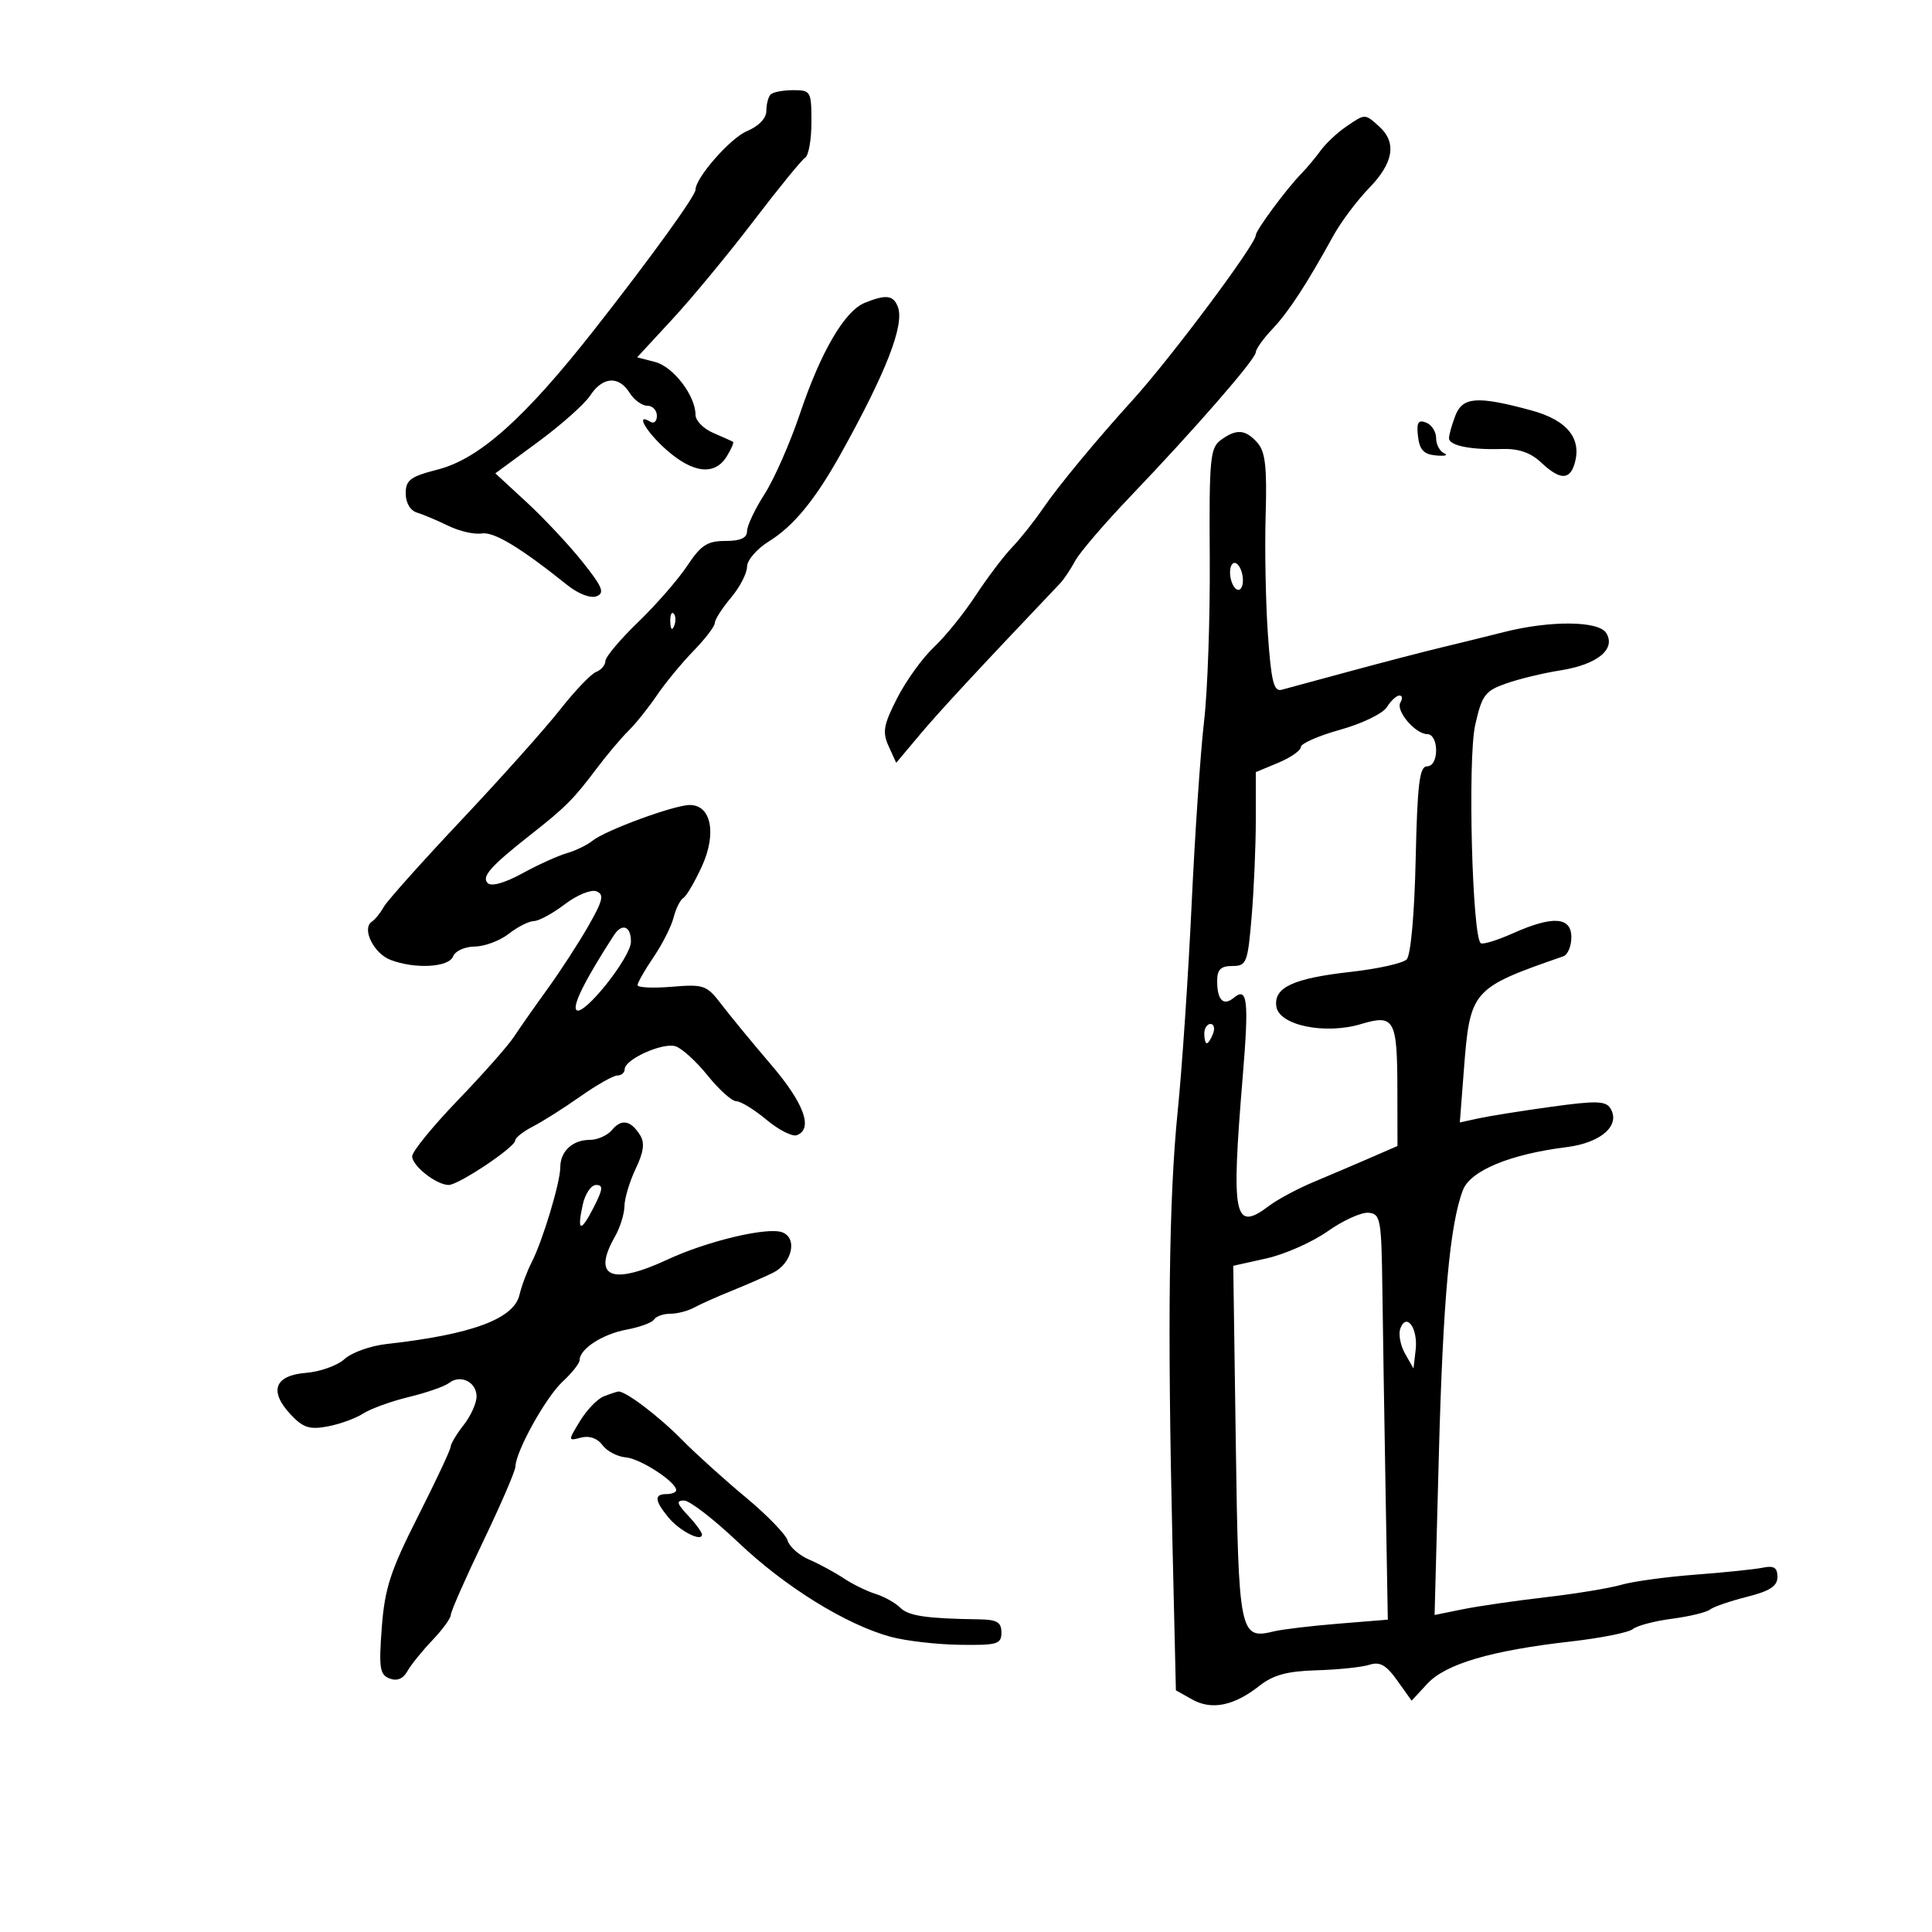 <svg xmlns="http://www.w3.org/2000/svg" width="300" height="300" viewBox="0 0 300 300" version="1.1">
	<path d="M 119.667 14.667 C 119.300 15.033, 119 16.180, 119 17.215 C 119 18.364, 117.817 19.594, 115.960 20.375 C 113.397 21.453, 108 27.610, 108 29.457 C 108 30.413, 101.073 39.994, 92.335 51.125 C 81.474 64.958, 74.428 71.256, 67.958 72.914 C 63.717 74.001, 63 74.537, 63 76.624 C 63 78.077, 63.707 79.278, 64.750 79.595 C 65.713 79.888, 67.902 80.812, 69.616 81.649 C 71.330 82.486, 73.656 83.020, 74.784 82.835 C 76.679 82.525, 80.751 84.978, 88.091 90.851 C 89.796 92.216, 91.700 92.946, 92.626 92.590 C 93.943 92.085, 93.561 91.148, 90.444 87.239 C 88.366 84.632, 84.472 80.475, 81.791 78 L 76.916 73.500 83.490 68.665 C 87.107 66.006, 90.777 62.743, 91.648 61.415 C 93.572 58.478, 96.087 58.308, 97.768 61 C 98.455 62.100, 99.688 63, 100.508 63 C 101.329 63, 102 63.702, 102 64.559 C 102 65.416, 101.550 65.840, 101 65.500 C 98.547 63.984, 100.337 67.089, 103.535 69.896 C 107.646 73.506, 110.977 73.867, 112.829 70.903 C 113.549 69.749, 113.995 68.715, 113.819 68.605 C 113.644 68.495, 112.263 67.873, 110.750 67.224 C 109.237 66.574, 108 65.315, 108 64.426 C 108 61.451, 104.561 56.943, 101.733 56.211 L 98.936 55.486 104.470 49.493 C 107.513 46.197, 113.166 39.356, 117.031 34.291 C 120.896 29.226, 124.495 24.812, 125.029 24.482 C 125.563 24.152, 126 21.659, 126 18.941 C 126 14.182, 125.895 14, 123.167 14 C 121.608 14, 120.033 14.300, 119.667 14.667 M 208.973 19.700 C 207.613 20.635, 205.852 22.295, 205.061 23.389 C 204.269 24.483, 202.919 26.096, 202.061 26.972 C 199.771 29.310, 195 35.762, 195 36.520 C 195 37.924, 181.786 55.615, 175.879 62.119 C 170.287 68.275, 164.325 75.478, 162 78.886 C 160.625 80.902, 158.432 83.664, 157.127 85.025 C 155.822 86.386, 153.281 89.750, 151.481 92.500 C 149.680 95.250, 146.769 98.850, 145.010 100.500 C 143.252 102.150, 140.689 105.705, 139.314 108.399 C 137.185 112.574, 136.989 113.680, 137.989 115.875 L 139.163 118.452 142.832 114.079 C 145.832 110.502, 151.891 103.967, 164.592 90.607 C 165.193 89.976, 166.253 88.396, 166.948 87.097 C 167.643 85.798, 171.490 81.308, 175.496 77.118 C 185.613 66.537, 195 55.747, 195 54.699 C 195 54.216, 196.160 52.591, 197.578 51.089 C 200.120 48.396, 202.834 44.242, 207.044 36.602 C 208.226 34.457, 210.724 31.126, 212.596 29.198 C 216.391 25.290, 216.912 22.135, 214.171 19.655 C 211.923 17.621, 211.998 17.620, 208.973 19.700 M 134.293 47.015 C 131.165 48.274, 127.457 54.611, 124.220 64.226 C 122.688 68.777, 120.212 74.404, 118.717 76.730 C 117.223 79.057, 116 81.644, 116 82.480 C 116 83.539, 114.979 84, 112.633 84 C 109.835 84, 108.836 84.650, 106.721 87.846 C 105.321 89.961, 101.889 93.898, 99.093 96.596 C 96.298 99.293, 94.008 102.014, 94.005 102.643 C 94.002 103.272, 93.356 104.033, 92.569 104.335 C 91.782 104.637, 89.261 107.273, 86.968 110.192 C 84.674 113.111, 77.781 120.825, 71.649 127.334 C 65.517 133.842, 60.088 139.917, 59.585 140.834 C 59.082 141.750, 58.247 142.781, 57.728 143.125 C 56.127 144.187, 58.037 148.064, 60.651 149.057 C 64.482 150.514, 69.704 150.214, 70.362 148.500 C 70.679 147.673, 72.185 146.990, 73.719 146.978 C 75.248 146.966, 77.625 146.076, 79 145 C 80.375 143.924, 82.133 143.034, 82.906 143.022 C 83.679 143.010, 85.838 141.835, 87.705 140.412 C 89.571 138.988, 91.773 138.083, 92.598 138.399 C 93.847 138.878, 93.643 139.776, 91.388 143.738 C 89.896 146.357, 87.048 150.750, 85.059 153.500 C 83.069 156.250, 80.703 159.625, 79.801 161 C 78.900 162.375, 74.976 166.811, 71.081 170.857 C 67.186 174.904, 64 178.816, 64 179.550 C 64 181.041, 67.772 184, 69.672 184 C 71.212 184, 80 178.127, 80 177.098 C 80 176.680, 81.237 175.701, 82.750 174.922 C 84.263 174.143, 87.579 172.042, 90.119 170.253 C 92.660 168.464, 95.248 167, 95.869 167 C 96.491 167, 97 166.562, 97 166.026 C 97 164.494, 102.904 161.835, 104.898 162.468 C 105.887 162.782, 108.136 164.830, 109.895 167.019 C 111.655 169.209, 113.653 171, 114.335 171 C 115.017 171, 117.127 172.295, 119.023 173.878 C 120.919 175.461, 123.040 176.538, 123.735 176.271 C 126.306 175.285, 124.860 171.321, 119.750 165.345 C 116.862 161.967, 113.398 157.760, 112.052 155.995 C 109.737 152.959, 109.316 152.809, 104.302 153.225 C 101.386 153.467, 99 153.353, 99 152.972 C 99 152.591, 100.119 150.630, 101.487 148.614 C 102.856 146.598, 104.255 143.831, 104.598 142.465 C 104.941 141.099, 105.623 139.733, 106.113 139.430 C 106.604 139.127, 107.903 136.908, 109.001 134.499 C 111.313 129.423, 110.434 125, 107.114 125 C 104.698 125, 94.020 128.923, 92 130.553 C 91.175 131.219, 89.375 132.089, 88 132.486 C 86.625 132.884, 83.509 134.299, 81.077 135.631 C 78.361 137.118, 76.295 137.695, 75.727 137.127 C 74.728 136.128, 76.203 134.476, 82.538 129.500 C 87.762 125.396, 89.105 124.050, 92.536 119.479 C 94.166 117.306, 96.424 114.622, 97.554 113.514 C 98.684 112.406, 100.676 109.925, 101.980 108 C 103.285 106.075, 105.848 102.962, 107.676 101.083 C 109.504 99.204, 111 97.244, 111 96.728 C 111 96.211, 112.125 94.452, 113.500 92.818 C 114.875 91.184, 116 89.018, 116 88.005 C 116 86.990, 117.523 85.222, 119.393 84.066 C 123.227 81.697, 126.611 77.569, 130.595 70.402 C 137.648 57.715, 140.479 50.411, 139.416 47.641 C 138.719 45.826, 137.589 45.688, 134.293 47.015 M 225.972 64.574 C 225.437 65.980, 225 67.542, 225 68.046 C 225 69.190, 228.362 69.875, 233.223 69.719 C 235.799 69.637, 237.666 70.277, 239.287 71.800 C 242.152 74.491, 243.678 74.589, 244.458 72.132 C 245.717 68.164, 243.415 65.257, 237.808 63.733 C 229.389 61.445, 227.100 61.608, 225.972 64.574 M 220.184 67.756 C 220.426 69.856, 221.086 70.552, 223 70.724 C 224.375 70.847, 224.938 70.697, 224.250 70.390 C 223.563 70.084, 223 69.019, 223 68.024 C 223 67.028, 222.295 65.944, 221.434 65.613 C 220.209 65.143, 219.937 65.609, 220.184 67.756 M 189.558 68.334 C 187.908 69.541, 187.744 71.285, 187.850 86.584 C 187.914 95.888, 187.517 107.325, 186.968 112 C 186.418 116.675, 185.546 129.500, 185.031 140.500 C 184.515 151.500, 183.545 165.900, 182.877 172.500 C 181.509 185.997, 181.268 205.685, 182.056 239.487 L 182.592 262.475 185.115 263.891 C 188.141 265.589, 191.595 264.893, 195.542 261.789 C 197.714 260.080, 199.872 259.492, 204.454 259.361 C 207.779 259.265, 211.455 258.883, 212.623 258.510 C 214.271 257.985, 215.242 258.531, 216.970 260.958 L 219.195 264.082 221.643 261.440 C 224.491 258.367, 231.566 256.287, 243.941 254.885 C 248.583 254.359, 252.904 253.495, 253.542 252.965 C 254.180 252.436, 256.906 251.715, 259.601 251.363 C 262.295 251.011, 264.956 250.369, 265.513 249.936 C 266.071 249.503, 268.658 248.611, 271.263 247.955 C 274.832 247.057, 276 246.294, 276 244.862 C 276 243.421, 275.457 243.074, 273.750 243.426 C 272.512 243.681, 267.790 244.170, 263.255 244.513 C 258.721 244.856, 253.546 245.564, 251.755 246.087 C 249.965 246.609, 244.675 247.479, 240 248.019 C 235.325 248.558, 229.534 249.399, 227.131 249.888 L 222.762 250.775 223.418 226.138 C 224.065 201.833, 225.130 190.087, 227.164 184.796 C 228.328 181.771, 234.479 179.222, 243.268 178.124 C 248.623 177.455, 251.690 174.734, 250.060 172.098 C 249.344 170.938, 247.814 170.900, 240.851 171.864 C 236.258 172.500, 231.191 173.307, 229.590 173.658 L 226.681 174.294 227.298 166.286 C 228.270 153.688, 228.469 153.458, 242.750 148.497 C 243.438 148.258, 244 146.924, 244 145.531 C 244 142.348, 241.102 142.157, 234.903 144.932 C 232.530 145.994, 230.299 146.685, 229.945 146.466 C 228.604 145.637, 227.881 117.889, 229.063 112.608 C 230.110 107.933, 230.585 107.292, 233.862 106.134 C 235.863 105.427, 239.656 104.511, 242.290 104.098 C 248.027 103.200, 250.984 100.783, 249.405 98.281 C 248.212 96.388, 240.689 96.329, 233.500 98.156 C 231.300 98.715, 227.025 99.767, 224 100.494 C 220.975 101.222, 214.450 102.919, 209.500 104.266 C 204.550 105.613, 199.827 106.892, 199.005 107.108 C 197.791 107.426, 197.390 105.801, 196.879 98.500 C 196.533 93.550, 196.376 85.225, 196.530 80 C 196.751 72.516, 196.479 70.129, 195.250 68.750 C 193.381 66.653, 191.995 66.552, 189.558 68.334 M 191 88.882 C 191 89.982, 191.450 91.160, 192 91.500 C 192.550 91.840, 193 91.218, 193 90.118 C 193 89.018, 192.550 87.840, 192 87.500 C 191.450 87.160, 191 87.782, 191 88.882 M 104.079 96.583 C 104.127 97.748, 104.364 97.985, 104.683 97.188 C 104.972 96.466, 104.936 95.603, 104.604 95.271 C 104.272 94.939, 104.036 95.529, 104.079 96.583 M 215.354 109.804 C 214.734 110.797, 211.476 112.374, 208.114 113.309 C 204.751 114.244, 202 115.450, 202 115.991 C 202 116.531, 200.425 117.631, 198.500 118.436 L 195 119.898 195 127.298 C 195 131.368, 194.709 138.141, 194.353 142.349 C 193.746 149.533, 193.563 150, 191.353 150 C 189.555 150, 189 150.550, 189 152.333 C 189 155.293, 189.965 156.274, 191.569 154.943 C 193.708 153.168, 193.953 155.283, 192.976 167.090 C 191.148 189.188, 191.595 191.360, 197.115 187.205 C 198.427 186.217, 201.525 184.563, 204 183.528 C 206.475 182.493, 210.412 180.815, 212.750 179.798 L 217 177.950 216.985 169.225 C 216.965 158.252, 216.528 157.462, 211.340 159.016 C 205.739 160.694, 198.611 159.217, 198.189 156.290 C 197.761 153.318, 200.797 151.914, 209.848 150.899 C 213.969 150.437, 217.827 149.574, 218.421 148.982 C 219.061 148.344, 219.632 142.027, 219.824 133.453 C 220.086 121.756, 220.420 119, 221.574 119 C 222.428 119, 223 117.998, 223 116.500 C 223 115.072, 222.423 114, 221.655 114 C 219.770 114, 216.667 110.347, 217.461 109.063 C 217.822 108.478, 217.750 108, 217.300 108 C 216.849 108, 215.974 108.812, 215.354 109.804 M 95.309 145.250 C 90.879 152.098, 88.840 156.173, 89.509 156.842 C 90.578 157.911, 97.938 148.698, 97.970 146.250 C 98.003 143.795, 96.593 143.266, 95.309 145.250 M 187 160.500 C 187 161.325, 187.177 162, 187.393 162 C 187.609 162, 188.045 161.325, 188.362 160.500 C 188.678 159.675, 188.501 159, 187.969 159 C 187.436 159, 187 159.675, 187 160.500 M 95.028 175.467 C 94.328 176.310, 92.775 177, 91.578 177 C 88.908 177, 87 178.777, 87 181.262 C 87 183.605, 84.262 192.689, 82.558 196 C 81.851 197.375, 80.996 199.660, 80.660 201.079 C 79.774 204.811, 73.237 207.223, 60 208.702 C 57.525 208.978, 54.600 210.027, 53.500 211.032 C 52.400 212.037, 49.704 213.004, 47.508 213.180 C 42.620 213.572, 41.728 216.018, 45.147 219.656 C 47.067 221.700, 48.071 222.022, 50.883 221.494 C 52.758 221.142, 55.239 220.242, 56.396 219.492 C 57.553 218.743, 60.750 217.586, 63.500 216.921 C 66.250 216.256, 69.057 215.276, 69.737 214.744 C 71.497 213.367, 74 214.594, 74 216.834 C 74 217.877, 73.100 219.874, 72 221.273 C 70.900 222.671, 69.988 224.194, 69.972 224.658 C 69.957 225.121, 67.668 230, 64.886 235.500 C 60.614 243.945, 59.743 246.624, 59.283 252.731 C 58.811 259.006, 58.971 260.052, 60.493 260.636 C 61.647 261.079, 62.593 260.692, 63.256 259.507 C 63.811 258.516, 65.555 256.355, 67.132 254.704 C 68.709 253.054, 70 251.280, 70 250.762 C 70 250.245, 72.250 245.133, 75 239.404 C 77.750 233.674, 80.014 228.427, 80.031 227.743 C 80.091 225.351, 84.750 216.961, 87.363 214.539 C 88.813 213.195, 90 211.694, 90 211.203 C 90 209.471, 93.544 207.161, 97.261 206.471 C 99.330 206.087, 101.269 205.374, 101.570 204.887 C 101.871 204.399, 102.998 204, 104.073 204 C 105.148 204, 106.809 203.572, 107.764 203.048 C 108.719 202.525, 111.300 201.371, 113.500 200.483 C 115.700 199.596, 118.625 198.322, 120 197.652 C 122.973 196.202, 123.898 192.282, 121.484 191.356 C 119.203 190.480, 109.842 192.699, 103.643 195.586 C 94.924 199.646, 91.892 198.311, 95.500 192 C 96.286 190.625, 96.945 188.503, 96.965 187.284 C 96.984 186.065, 97.770 183.453, 98.711 181.480 C 99.957 178.867, 100.141 177.448, 99.389 176.256 C 97.932 173.945, 96.504 173.687, 95.028 175.467 M 90.484 187.072 C 89.554 191.309, 90.180 191.427, 92.229 187.399 C 93.631 184.643, 93.693 184, 92.558 184 C 91.789 184, 90.855 185.382, 90.484 187.072 M 206.158 191.194 C 203.770 192.878, 199.495 194.773, 196.658 195.404 L 191.500 196.552 191.892 224.019 C 192.317 253.783, 192.486 254.619, 197.819 253.316 C 199.094 253.004, 203.594 252.468, 207.819 252.124 L 215.500 251.500 215.151 231.500 C 214.959 220.500, 214.734 206.325, 214.651 200 C 214.510 189.284, 214.364 188.487, 212.500 188.316 C 211.400 188.214, 208.546 189.509, 206.158 191.194 M 217.456 206.255 C 217.120 207.129, 217.440 208.891, 218.166 210.172 L 219.486 212.500 219.821 209.628 C 220.210 206.296, 218.420 203.742, 217.456 206.255 M 93.729 216.841 C 92.754 217.226, 91.105 218.942, 90.064 220.655 C 88.180 223.752, 88.181 223.765, 90.235 223.228 C 91.519 222.893, 92.771 223.334, 93.548 224.396 C 94.235 225.336, 95.867 226.193, 97.176 226.302 C 99.439 226.490, 105 230.109, 105 231.394 C 105 231.727, 104.325 232, 103.500 232 C 101.558 232, 101.633 232.999, 103.772 235.605 C 105.506 237.718, 109 239.507, 109 238.283 C 109 237.923, 108.022 236.587, 106.826 235.314 C 105.088 233.465, 104.967 233, 106.224 233 C 107.088 233, 110.879 235.930, 114.648 239.510 C 121.918 246.418, 131.352 252.262, 138.293 254.159 C 140.607 254.791, 145.425 255.351, 149 255.404 C 154.865 255.491, 155.500 255.305, 155.500 253.500 C 155.500 251.891, 154.817 251.490, 152 251.450 C 143.823 251.332, 141.065 250.922, 139.775 249.632 C 139.022 248.879, 137.303 247.920, 135.953 247.501 C 134.604 247.081, 132.375 245.987, 131 245.070 C 129.625 244.153, 127.218 242.851, 125.650 242.177 C 124.083 241.503, 122.578 240.175, 122.306 239.226 C 122.034 238.277, 119.102 235.250, 115.790 232.500 C 112.479 229.750, 108.046 225.748, 105.940 223.607 C 102.292 219.896, 97.070 215.941, 96 216.077 C 95.725 216.112, 94.703 216.456, 93.729 216.841" stroke="none" fill="black" fill-rule="evenodd"/>
</svg>